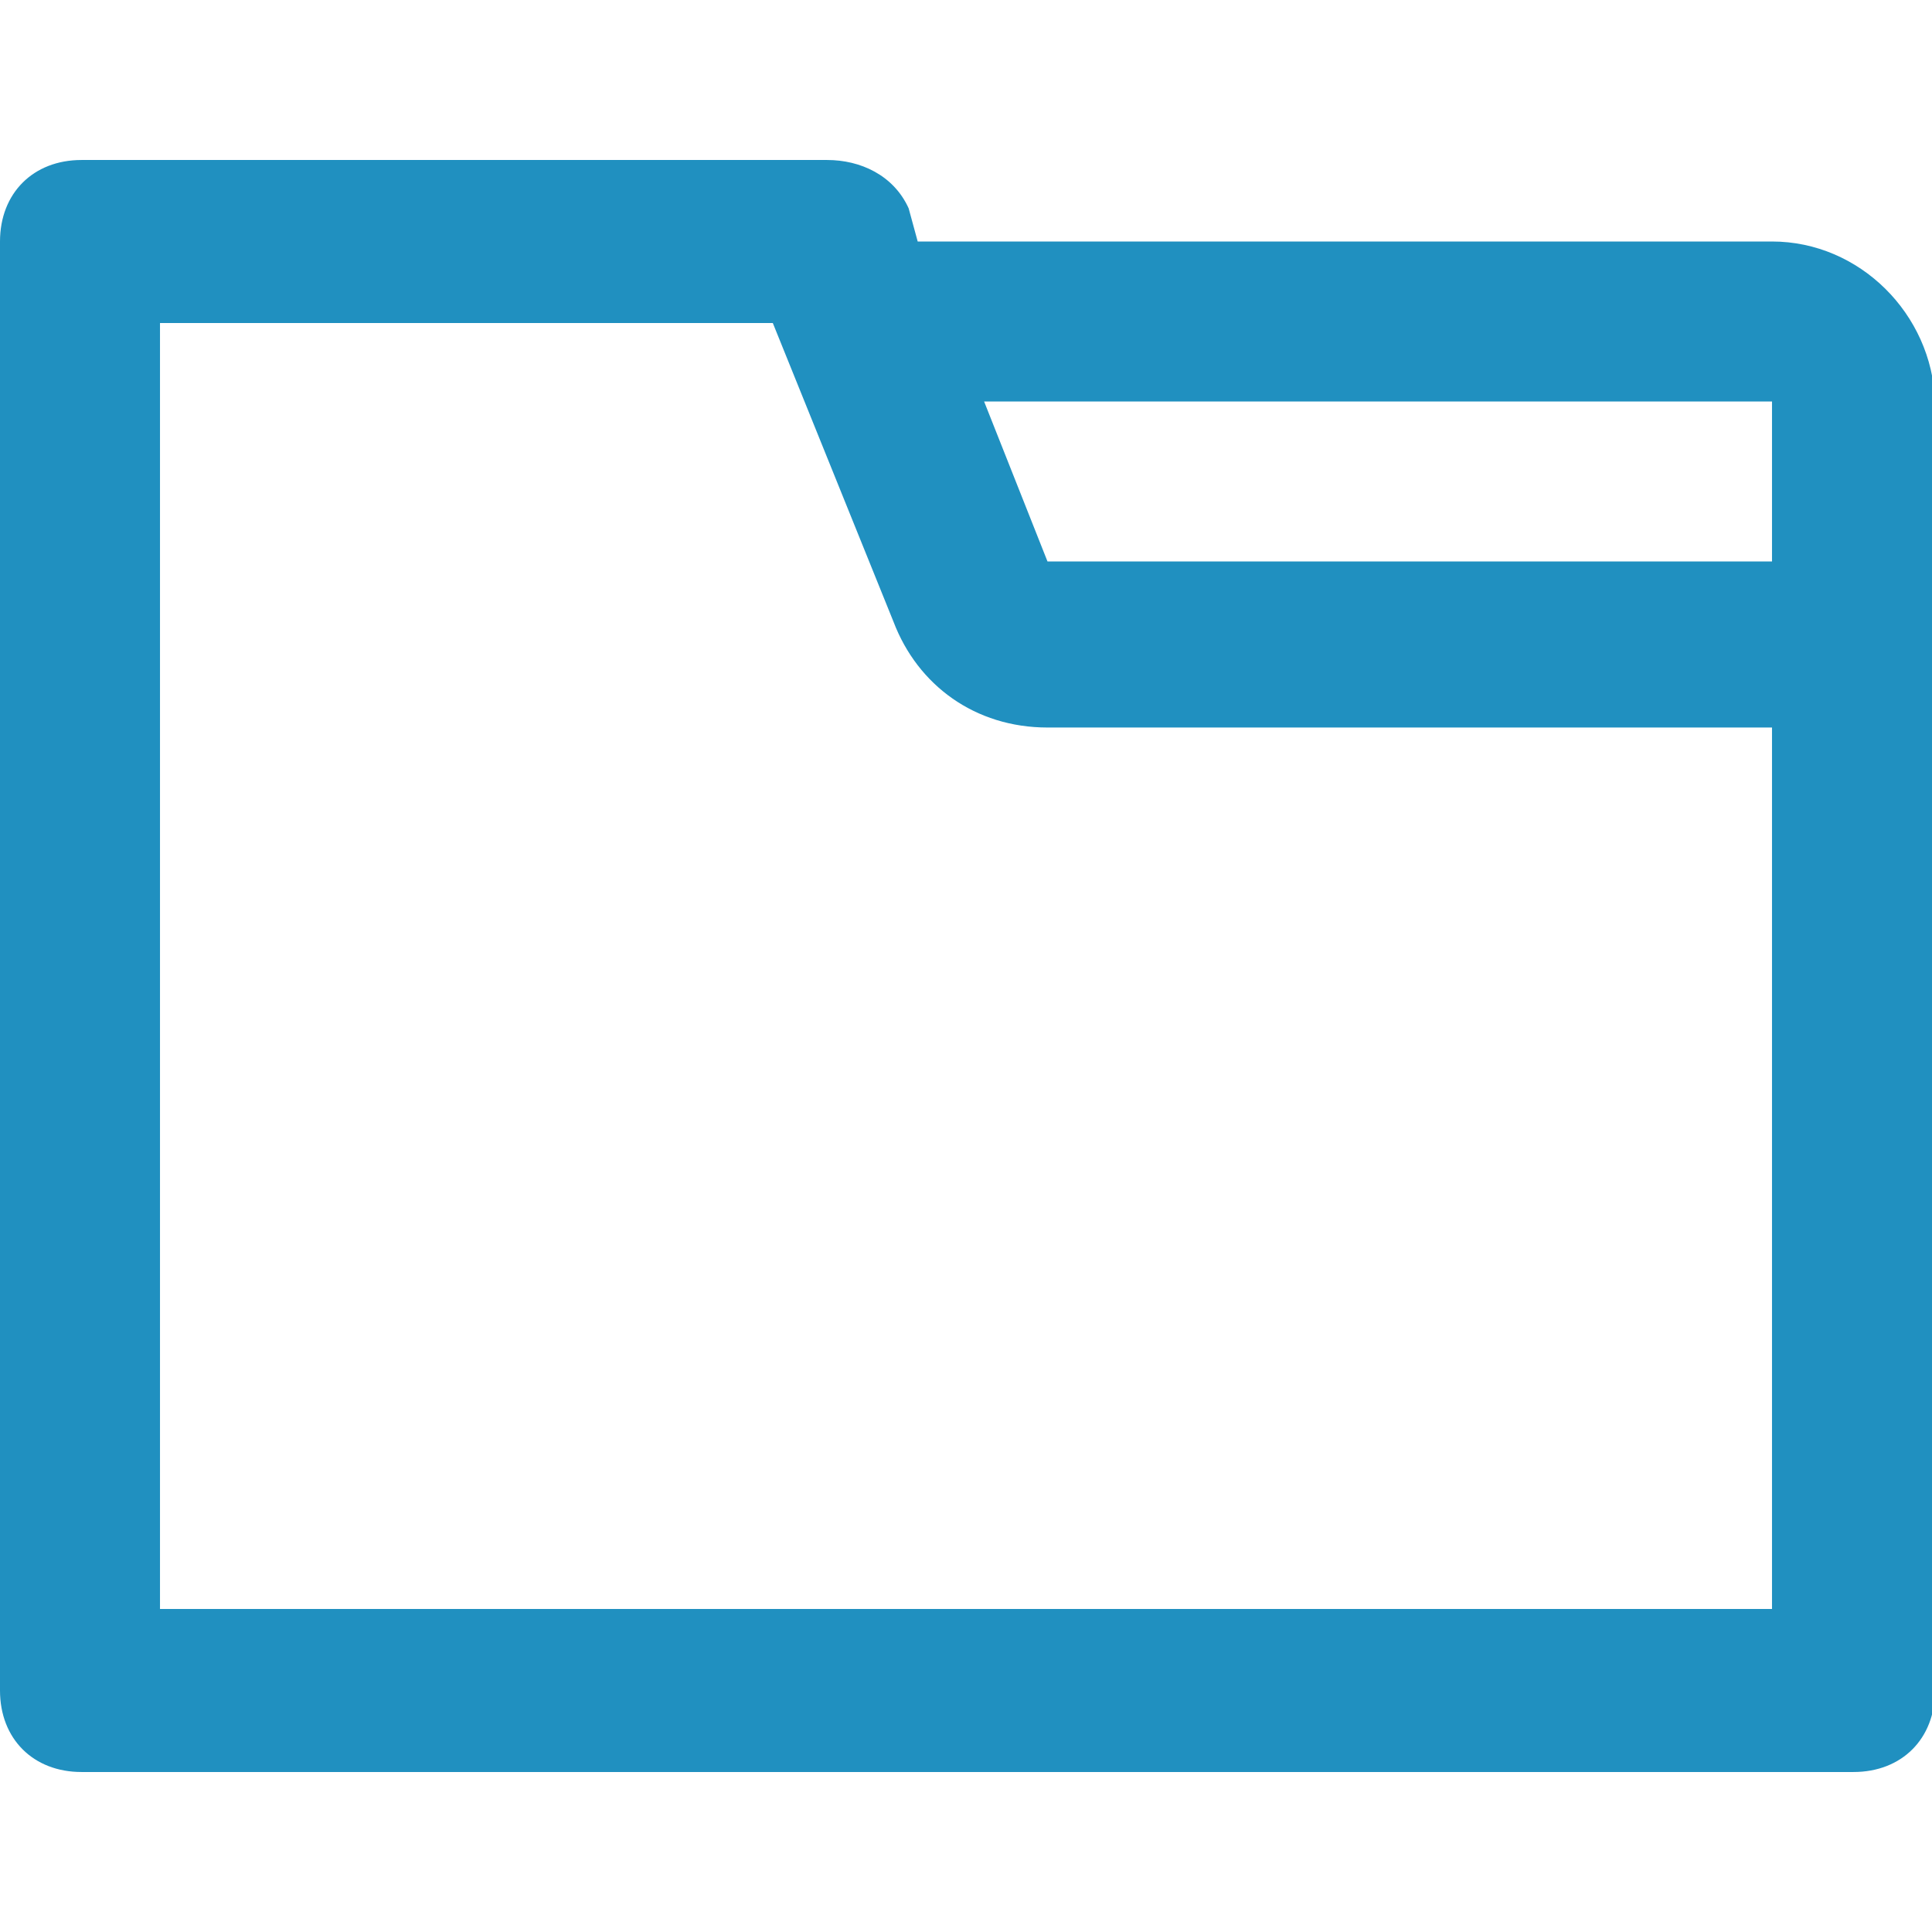 <?xml version="1.0" encoding="utf-8"?>
<!-- Generator: Adobe Illustrator 22.0.1, SVG Export Plug-In . SVG Version: 6.00 Build 0)  -->
<svg version="1.1" id="Layer_1" xmlns="http://www.w3.org/2000/svg" xmlns:xlink="http://www.w3.org/1999/xlink" x="0px" y="0px"
	 viewBox="0 0 64 64" style="enable-background:new 0 0 64 64;" xml:space="preserve">
<path fill="#2090C0"
	  d="M58.7,8H30.4l-0.3-1.1c-0.5-1.1-1.6-1.6-2.7-1.6H2.7C1.1,5.3,0,6.4,0,8v48c0,1.6,1.1,2.7,2.7,2.7h58.7
	c1.6,0,2.7-1.1,2.7-2.7V21.3v-8C64,10.4,61.6,8,58.7,8z M58.7,13.3v5.3h-24l-2.1-5.3H58.7z M58.7,53.3H5.3V10.7h20.3l4,9.9
	c0.8,2.1,2.7,3.5,5.1,3.5h24V53.3z"/>
</svg>
